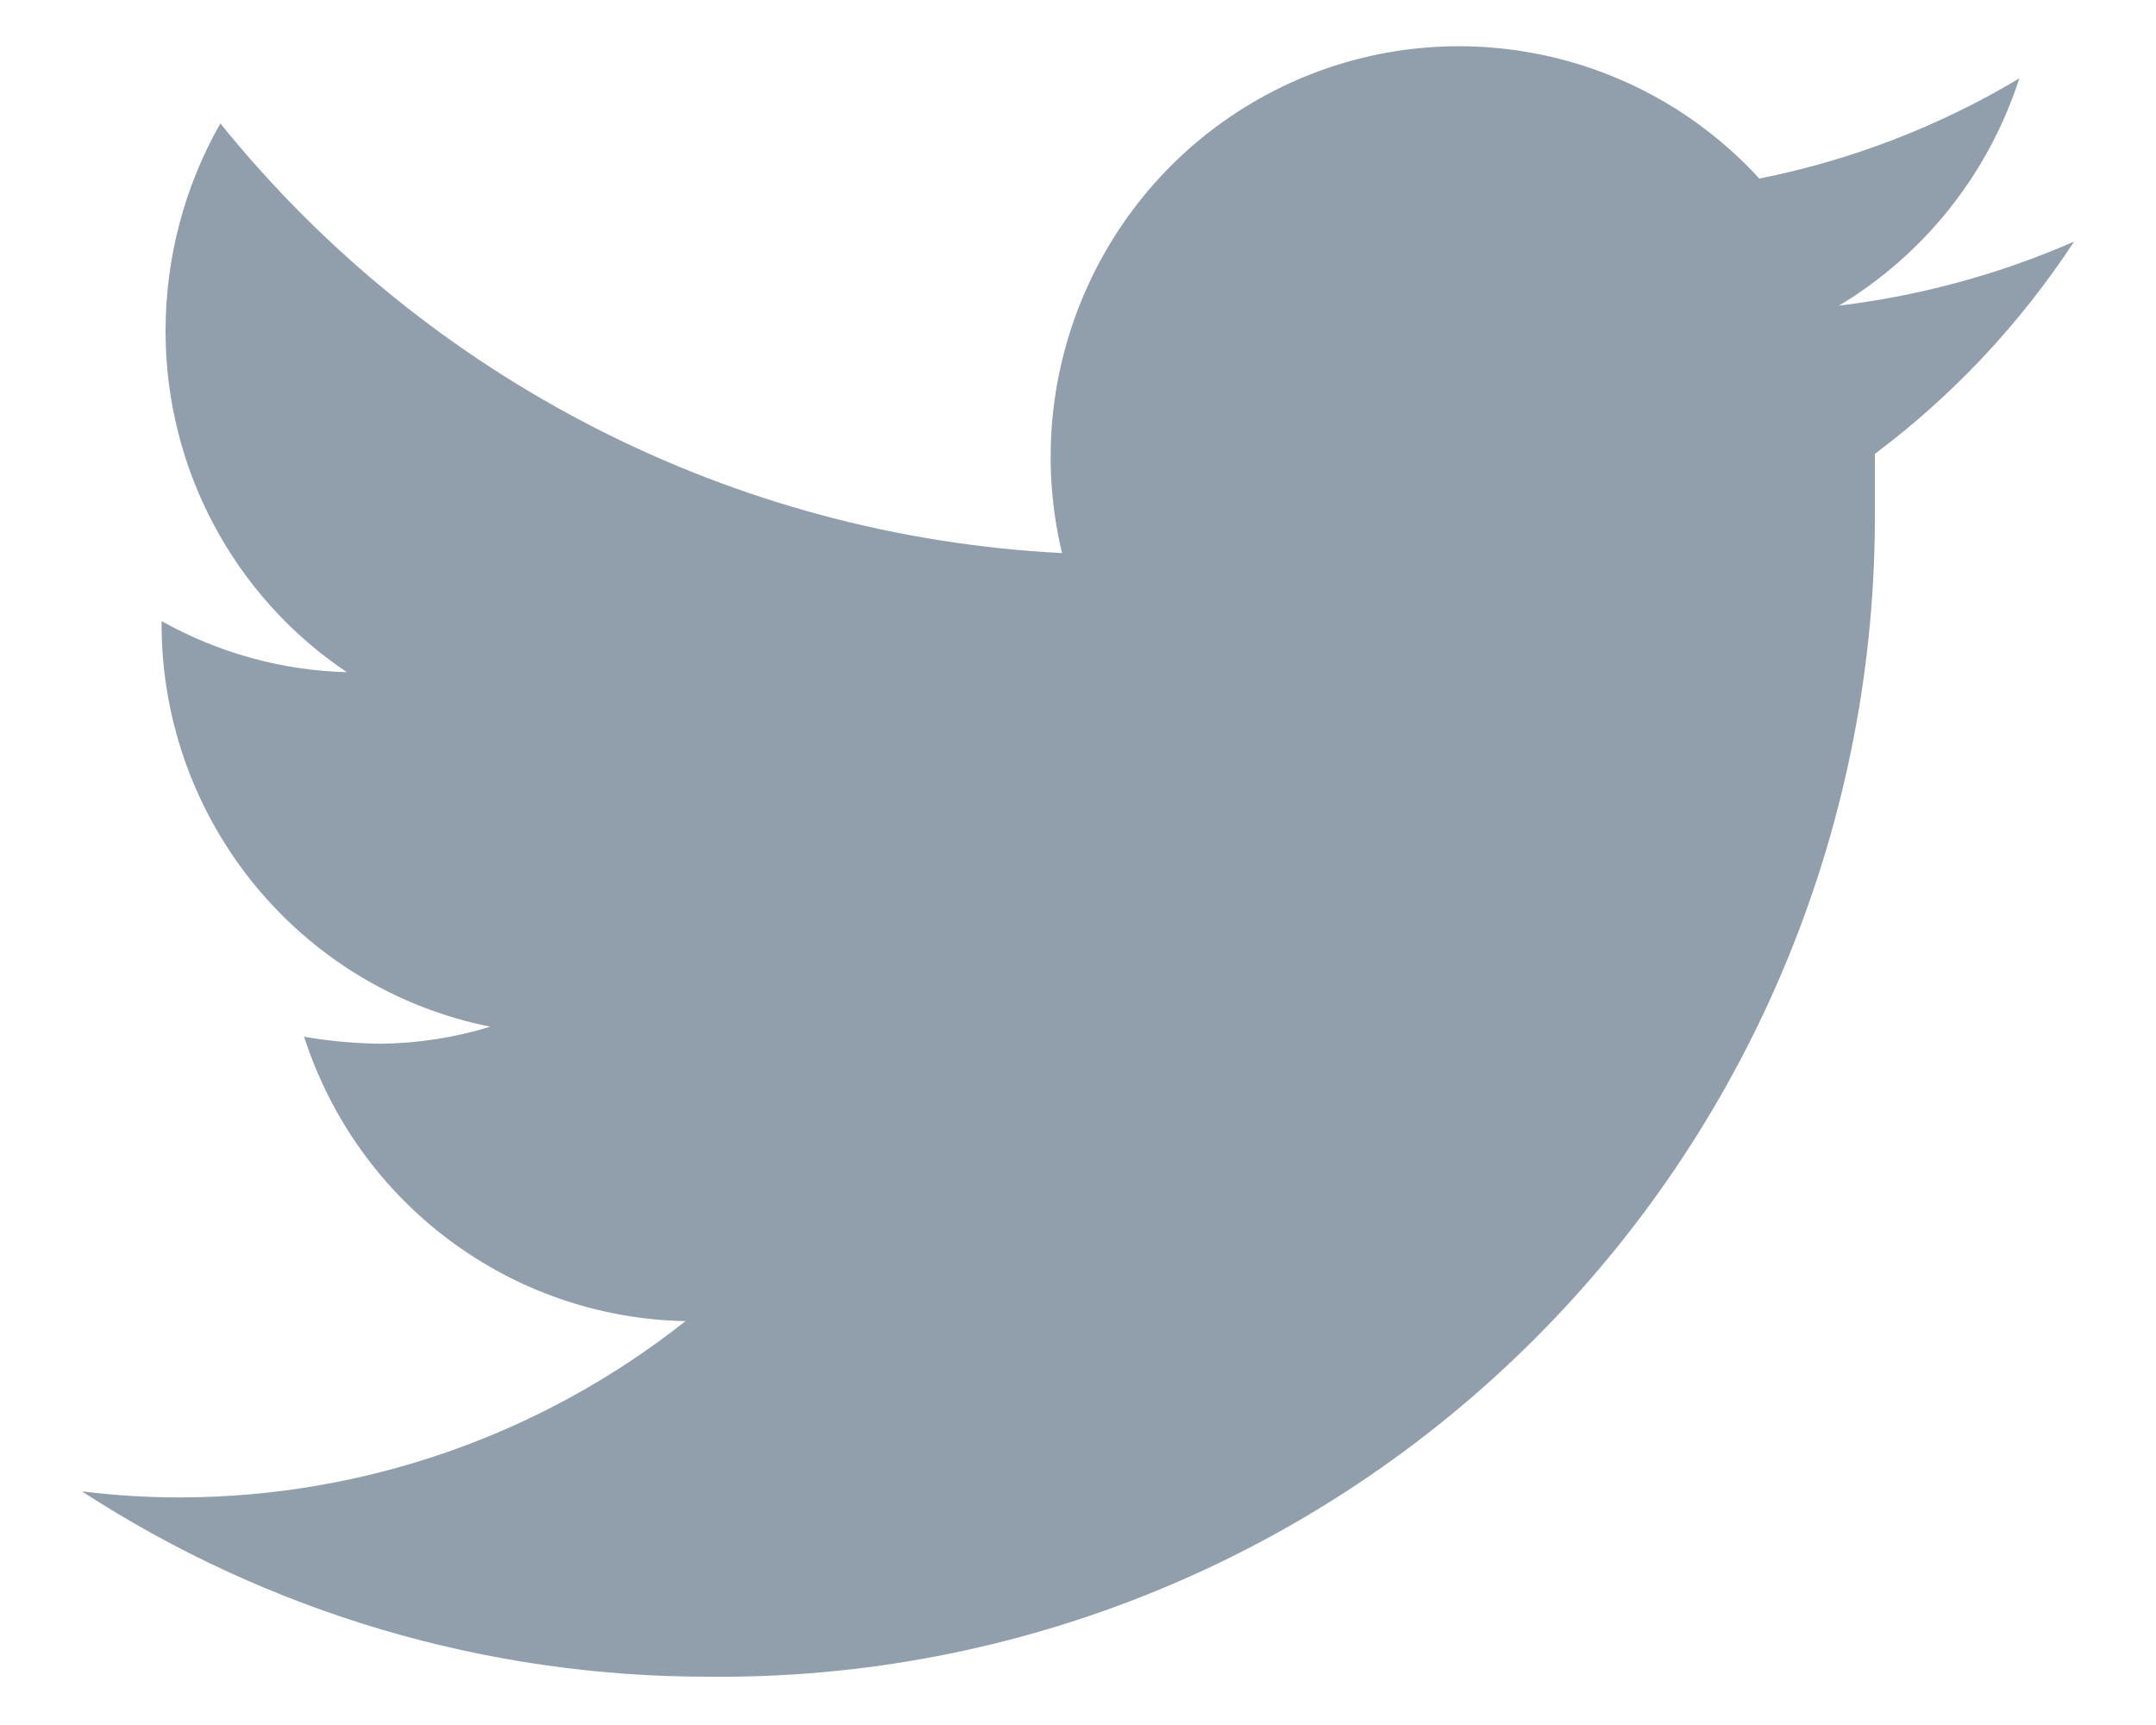 <svg width="20" height="16" viewBox="0 0 20 16" fill="none" xmlns="http://www.w3.org/2000/svg">
<path fill-rule="evenodd" clip-rule="evenodd" d="M19.24 2.241C18.546 2.544 17.811 2.744 17.059 2.835C17.852 2.359 18.447 1.61 18.732 0.727C17.987 1.173 17.171 1.487 16.32 1.656C15.15 0.381 13.272 0.061 11.75 0.878C10.228 1.696 9.448 3.443 9.852 5.13C6.805 4.975 3.967 3.526 2.044 1.145C1.711 1.73 1.536 2.393 1.536 3.068C1.534 4.34 2.165 5.529 3.218 6.235C2.615 6.219 2.026 6.056 1.499 5.761V5.808C1.509 7.617 2.783 9.17 4.548 9.523C4.219 9.624 3.877 9.677 3.532 9.681C3.294 9.678 3.056 9.657 2.821 9.616C3.32 11.164 4.741 12.223 6.359 12.254C5.026 13.309 3.38 13.884 1.684 13.889C1.375 13.89 1.067 13.871 0.76 13.833C2.492 14.958 4.51 15.554 6.572 15.552C9.446 15.582 12.211 14.449 14.246 12.409C16.281 10.369 17.415 7.592 17.392 4.702C17.392 4.545 17.392 4.377 17.392 4.21C18.117 3.667 18.742 3 19.24 2.241Z" fill="#919EAB"/>
</svg>
